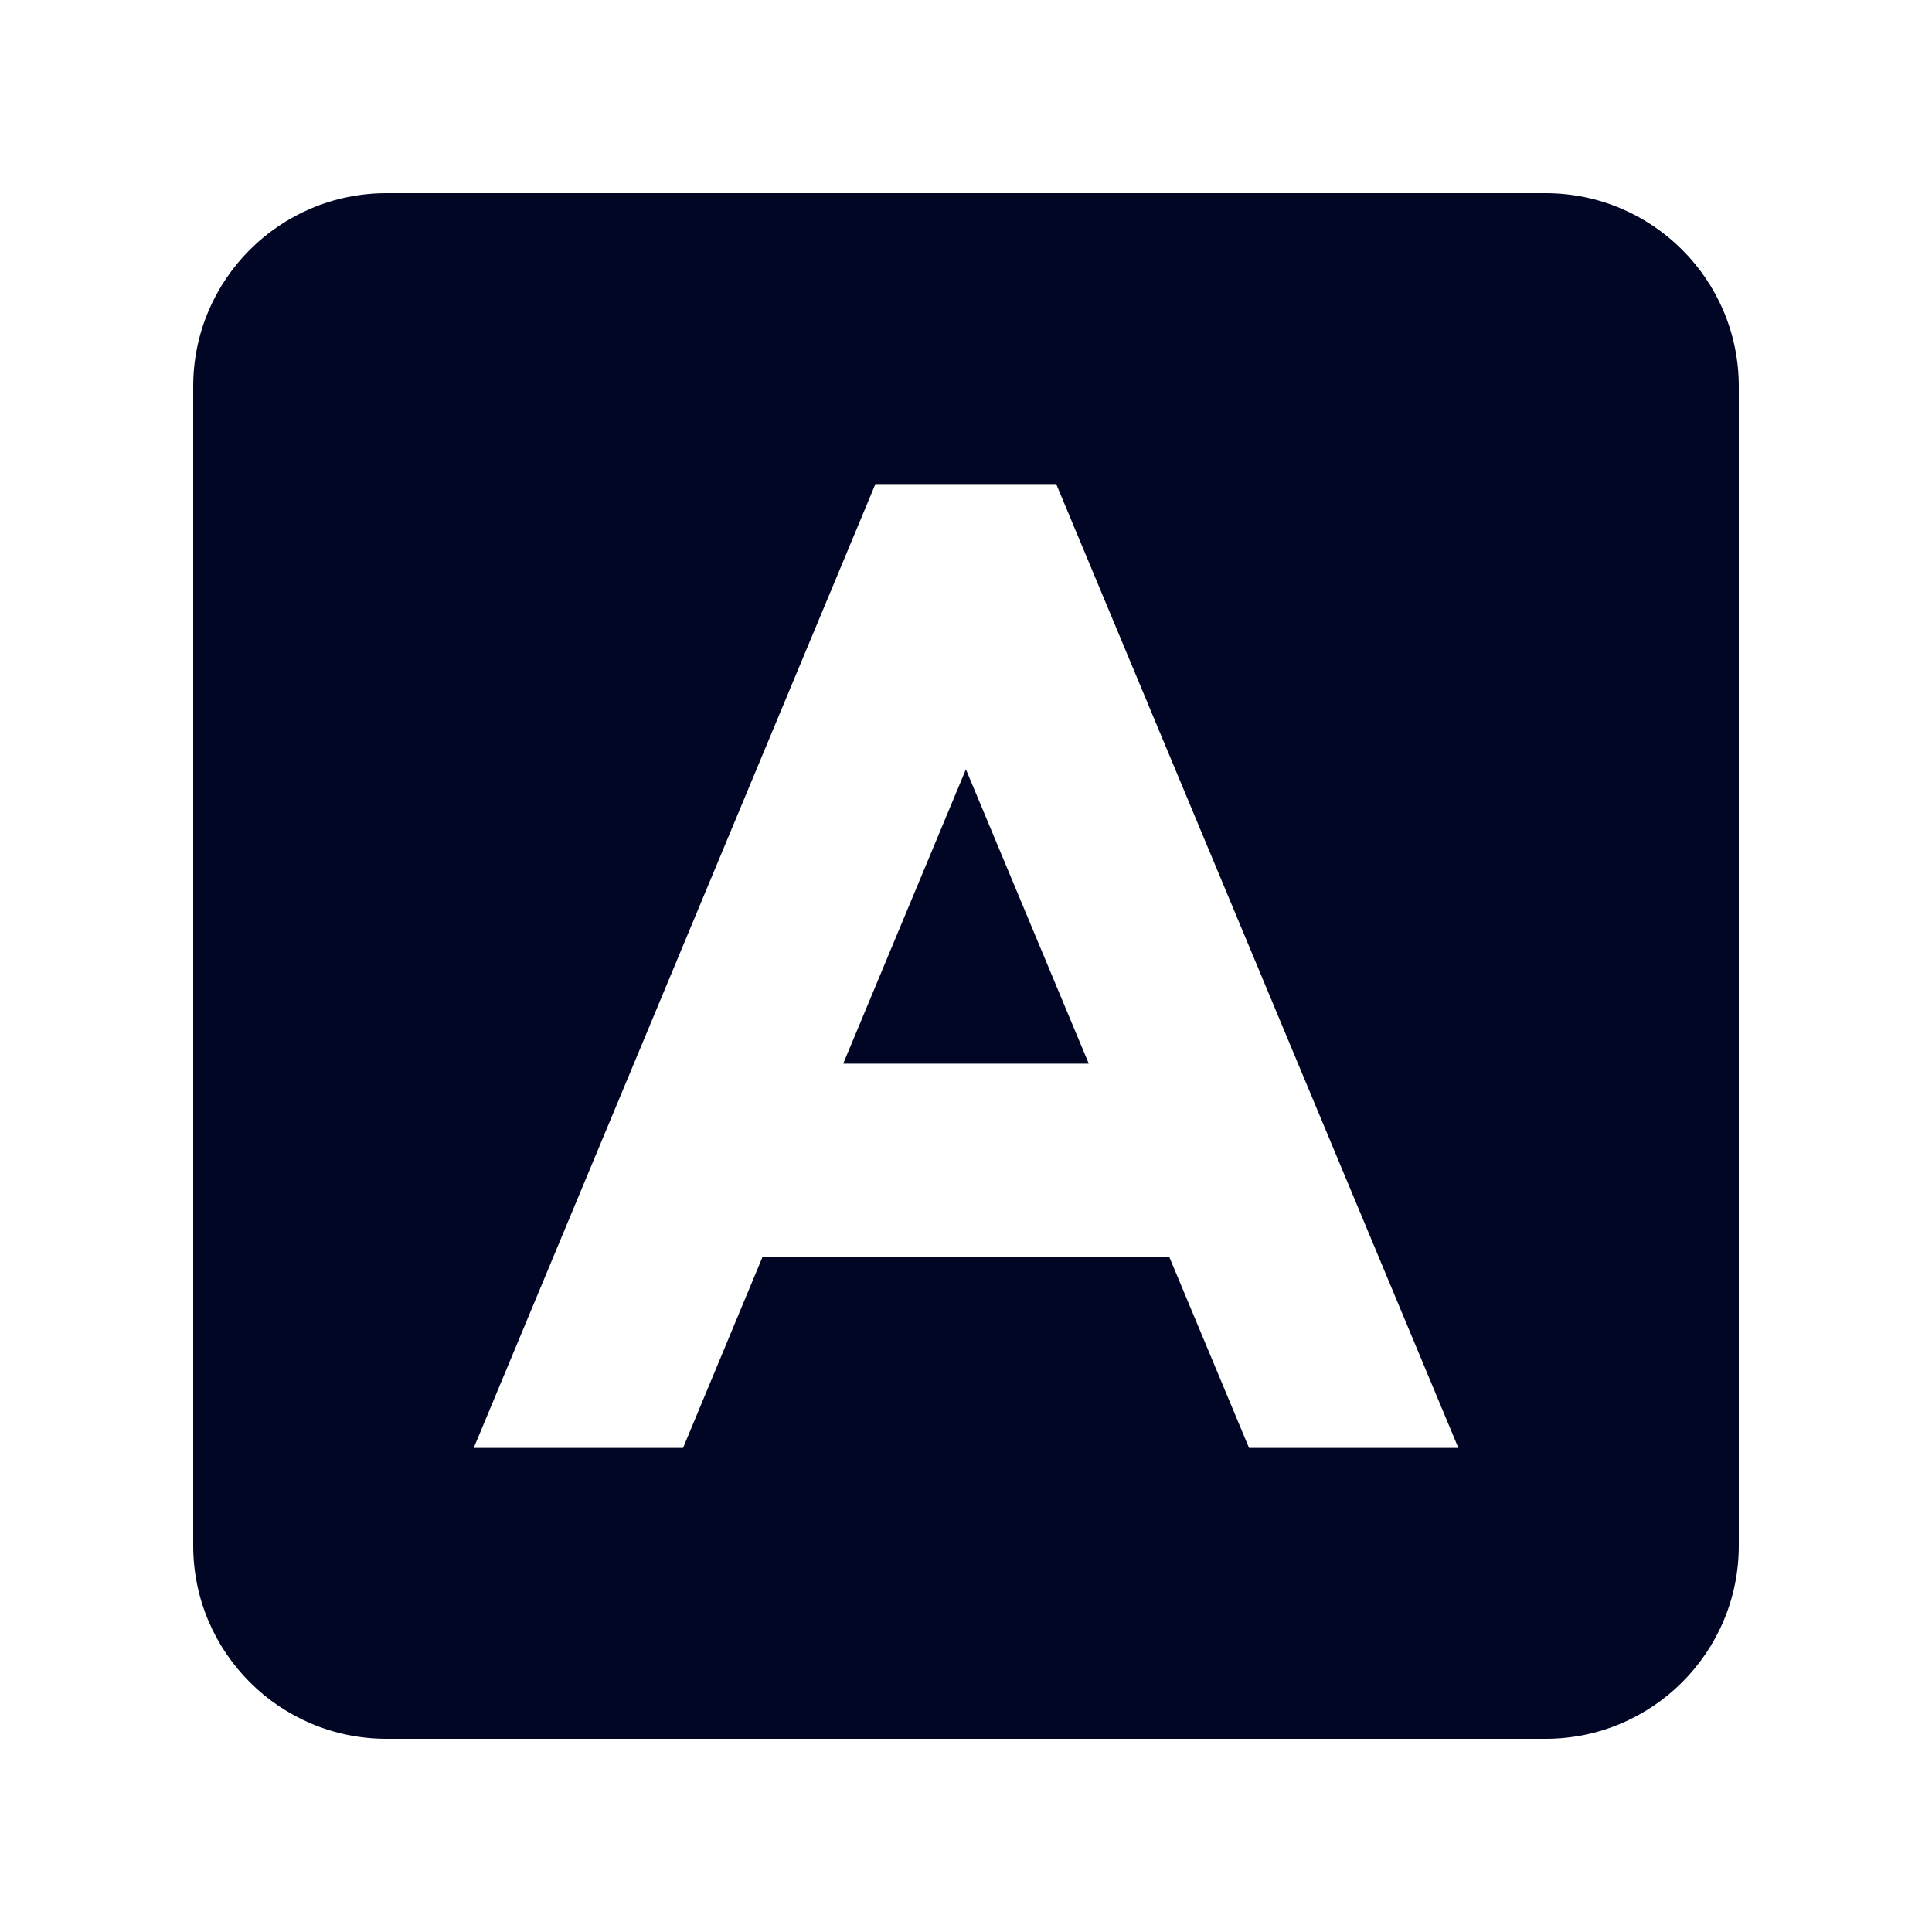 <svg width="20" height="20" viewBox="0 0 20 20" fill="none" xmlns="http://www.w3.org/2000/svg">
<g id="Icons / Rich Text / Text Highlight">
<path id="Combined Shape" fill-rule="evenodd" clip-rule="evenodd" d="M16 18H4C2.896 18 2 17.104 2 16V4C2 2.896 2.896 2 4 2H16C17.104 2 18 2.896 18 4V16C18 17.104 17.104 18 16 18ZM8.729 11.011L9.999 7.964L11.271 11.011H8.729ZM10.934 5.011H9.062L4.904 14.989H7.071L7.894 13.011H12.104L12.93 14.989H15.097L10.934 5.011Z" fill="#000624"/>
</g>
</svg>
